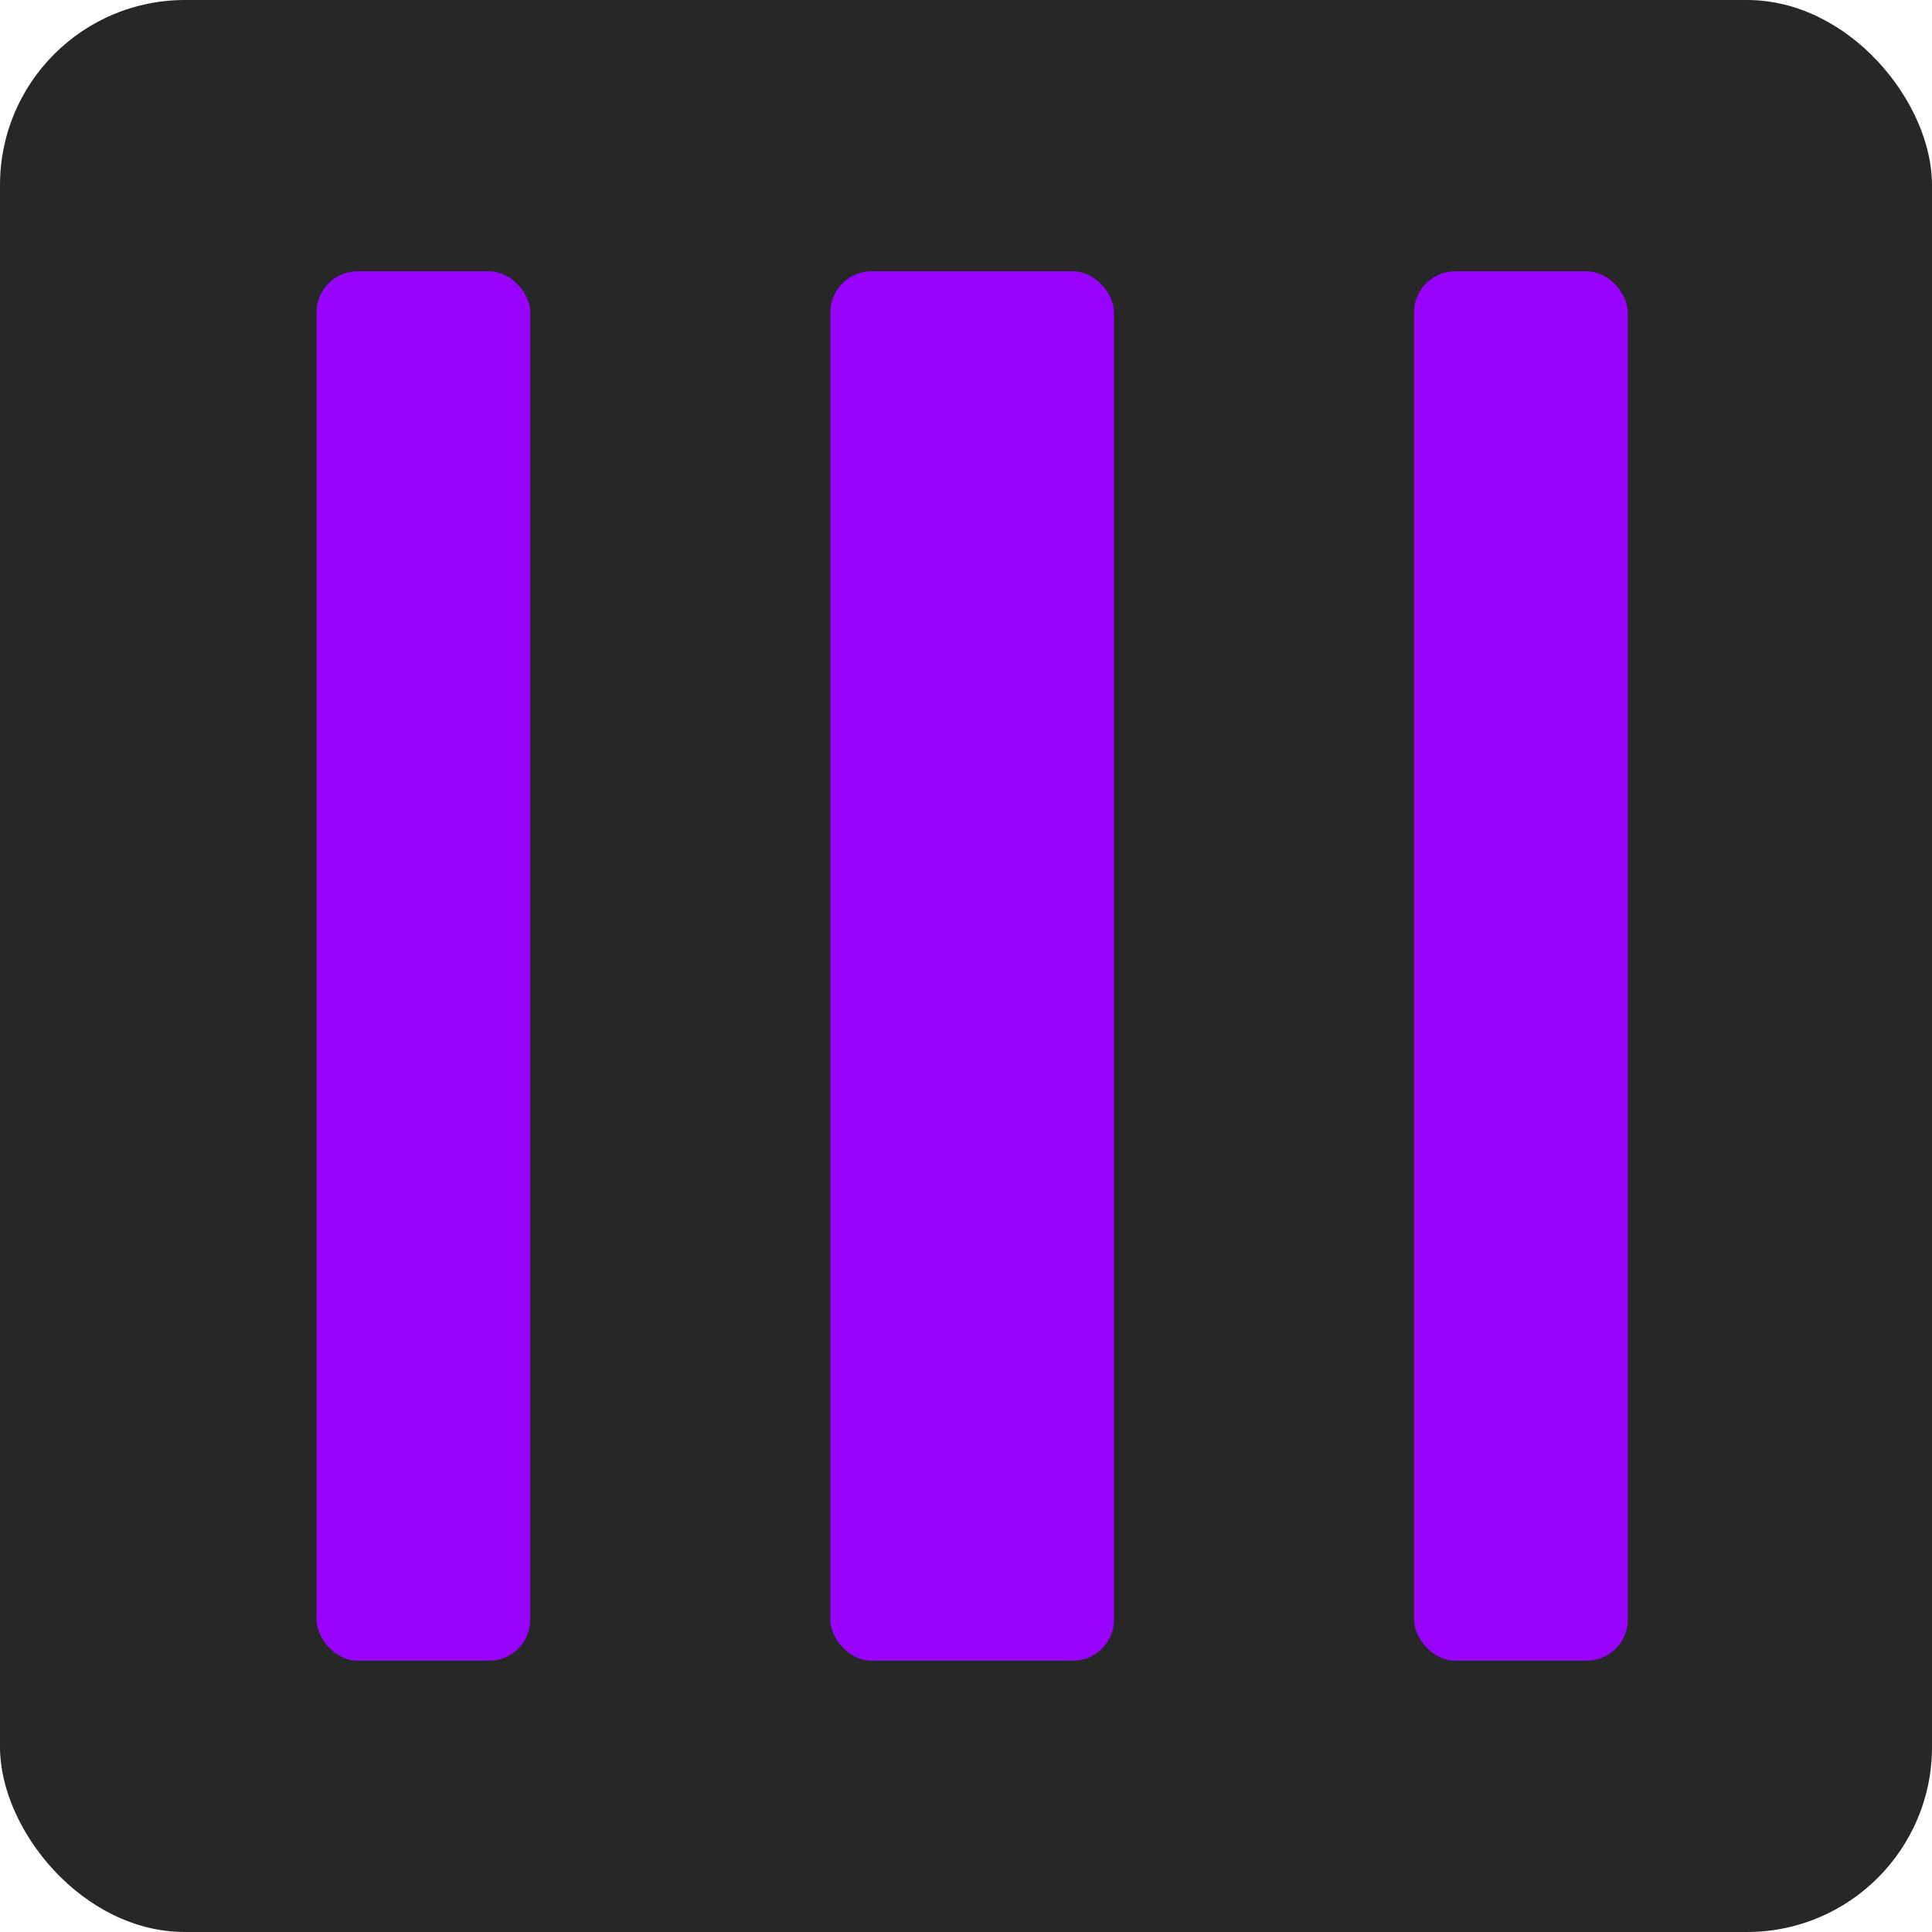 <svg width="470" height="470" viewBox="0 0 470 470" fill="none" xmlns="http://www.w3.org/2000/svg">
<rect width="470" height="470" rx="45" fill="#272727"/>
<rect x="202" y="66" width="69" height="338" rx="10" fill="#9803FC"/>
<rect x="344" y="66" width="52" height="338" rx="10" fill="#9803FC"/>
<rect x="77" y="66" width="52" height="338" rx="10" fill="#9803FC"/>
</svg>
